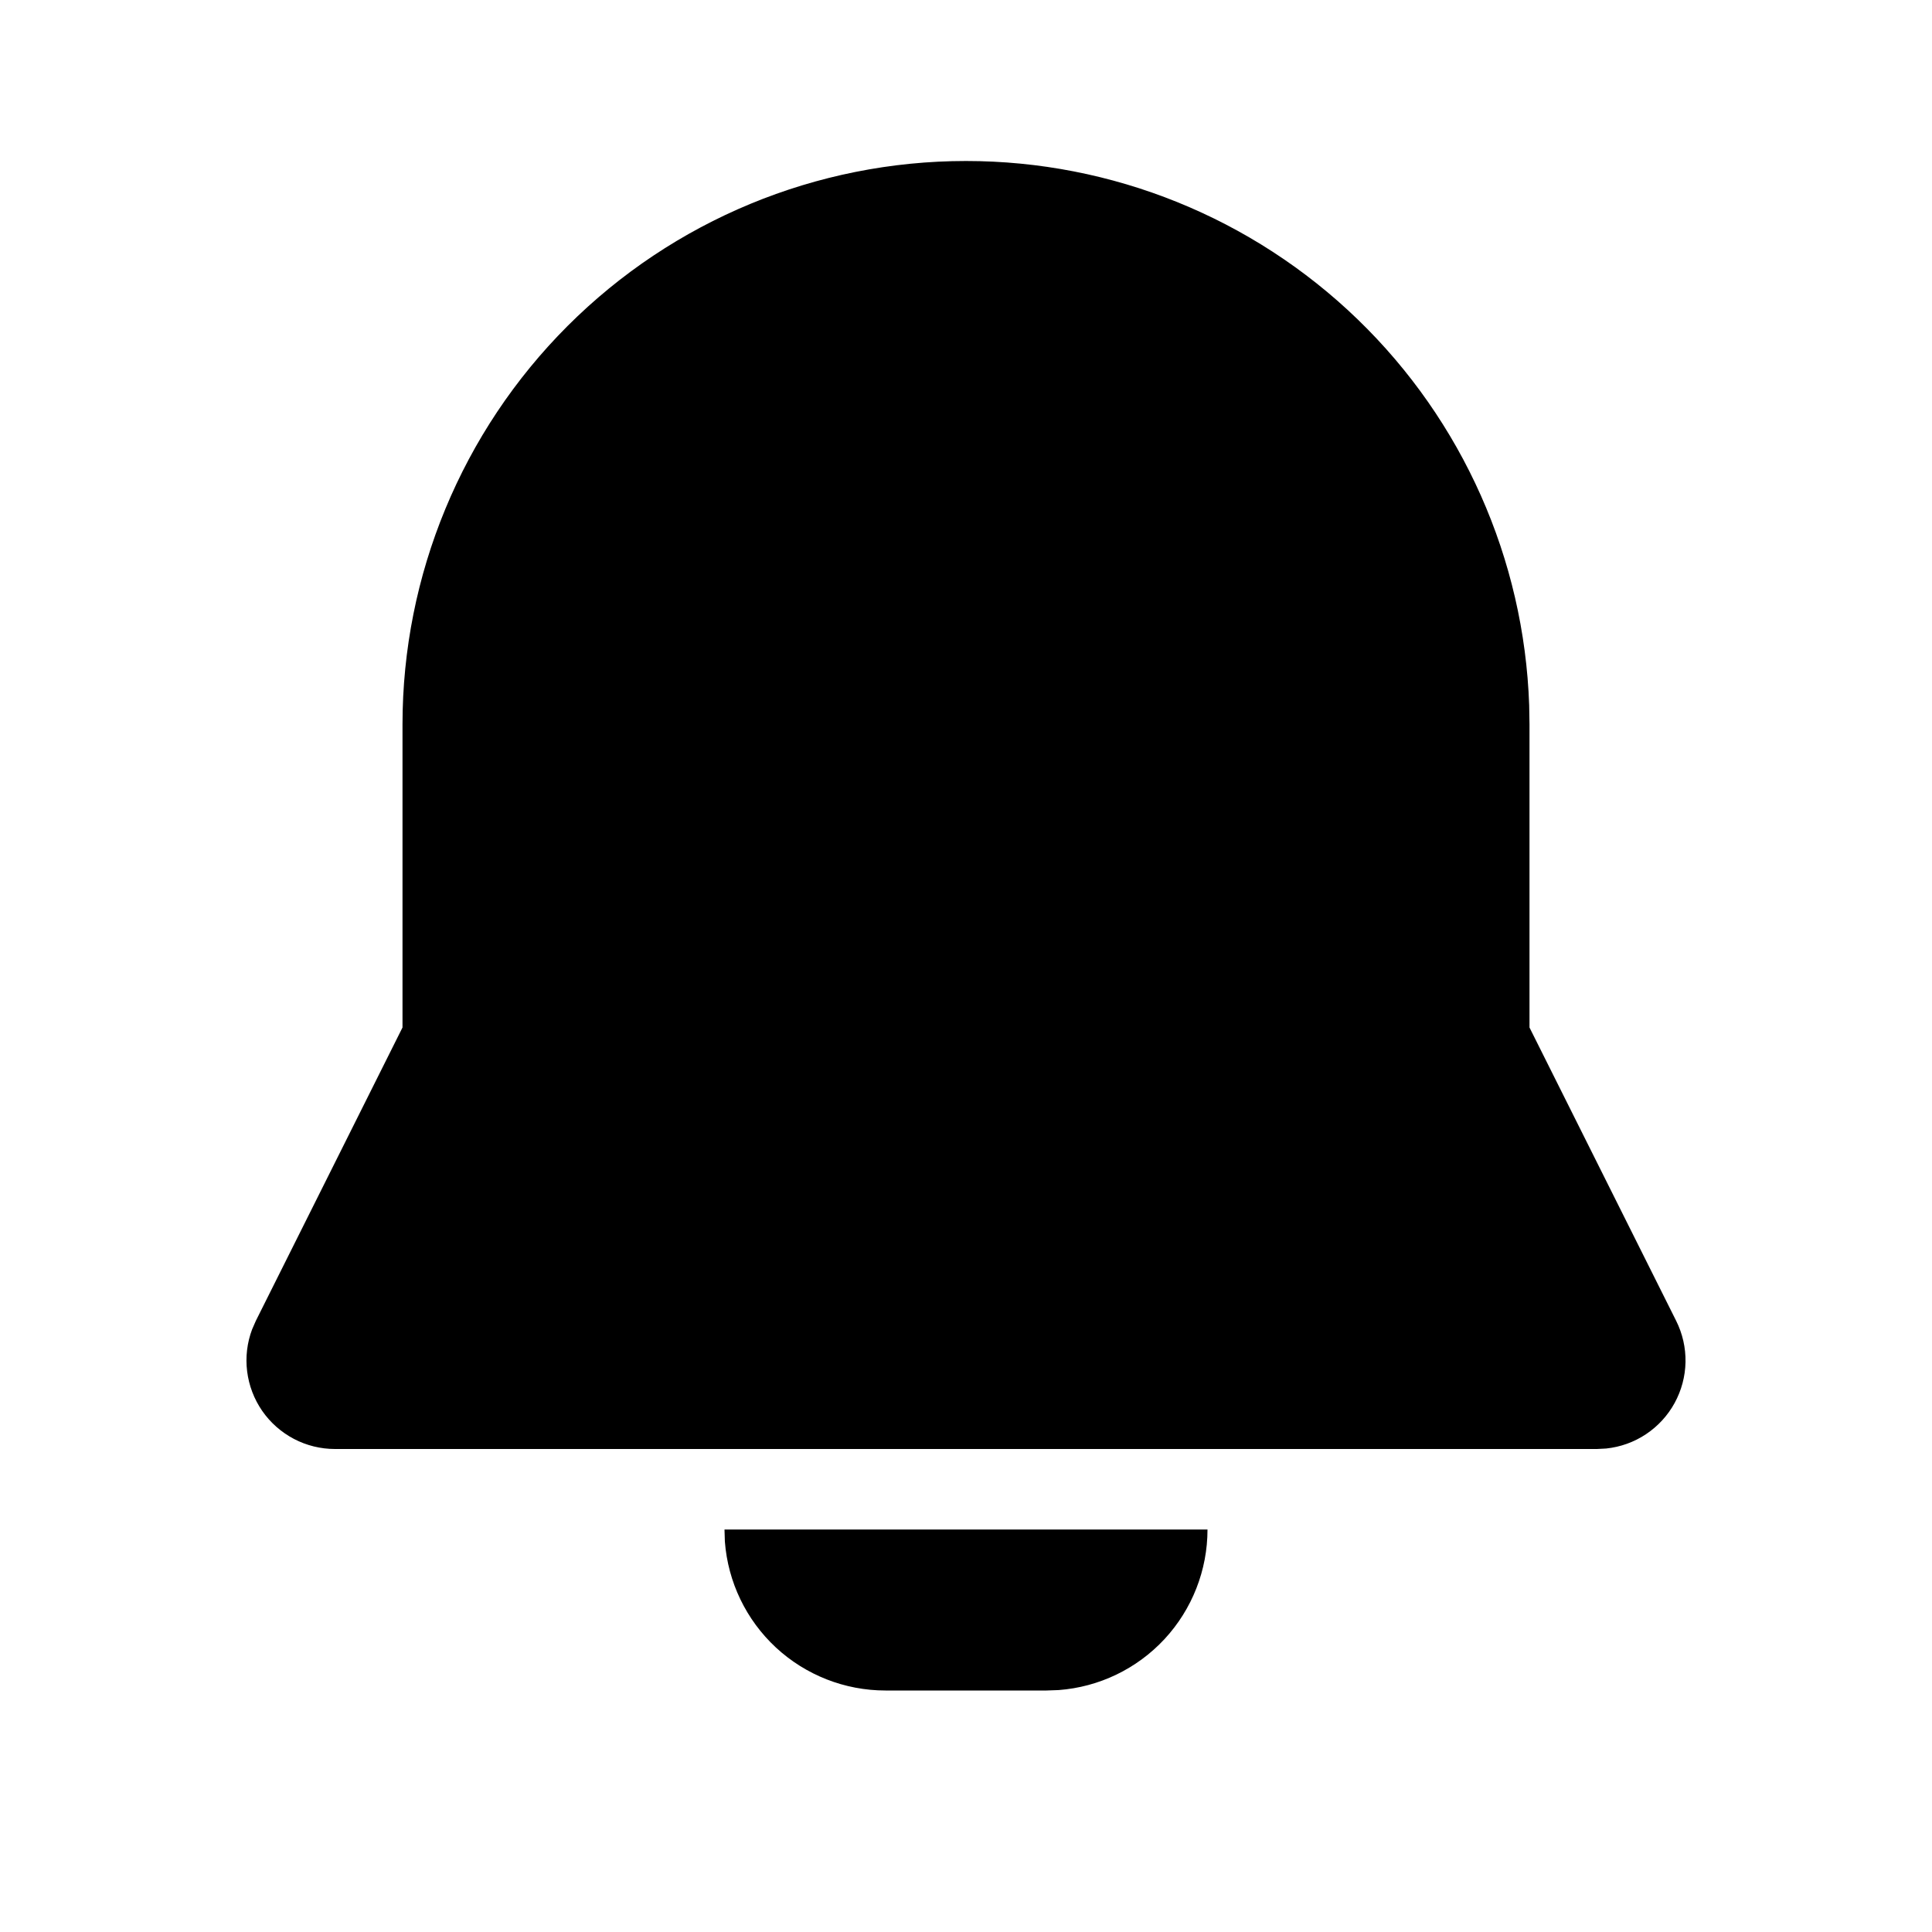 <svg width="36" height="36" viewBox="0 0 36 36" fill="none" xmlns="http://www.w3.org/2000/svg">
<g id="mingcute:notification-fill" clip-path="url(#clip0_34_178)">
<g id="Group">
<path id="Vector" d="M22.5 28.5C22.5 29.257 22.214 29.986 21.7 30.541C21.185 31.096 20.48 31.436 19.725 31.492L19.5 31.5H16.5C15.743 31.5 15.014 31.214 14.459 30.7C13.904 30.185 13.564 29.48 13.507 28.725L13.5 28.5H22.5ZM18 3C20.722 3 23.338 4.057 25.296 5.949C27.254 7.841 28.4 10.419 28.494 13.14L28.5 13.5V19.146L31.233 24.612C31.352 24.851 31.412 25.114 31.407 25.381C31.402 25.648 31.332 25.909 31.204 26.143C31.076 26.377 30.893 26.576 30.671 26.724C30.449 26.872 30.195 26.963 29.929 26.991L29.757 27H6.243C5.976 27 5.713 26.936 5.477 26.812C5.241 26.688 5.038 26.509 4.886 26.29C4.734 26.07 4.638 25.817 4.605 25.553C4.572 25.288 4.604 25.019 4.698 24.77L4.767 24.612L7.5 19.146V13.5C7.5 10.715 8.606 8.045 10.575 6.075C12.544 4.106 15.215 3 18 3Z" fill="currentColor"/>
</g>
</g>
<defs>
<clipPath id="clip0_34_178">
<rect width="36" height="36" fill="white"/>
</clipPath>
</defs>
</svg>
